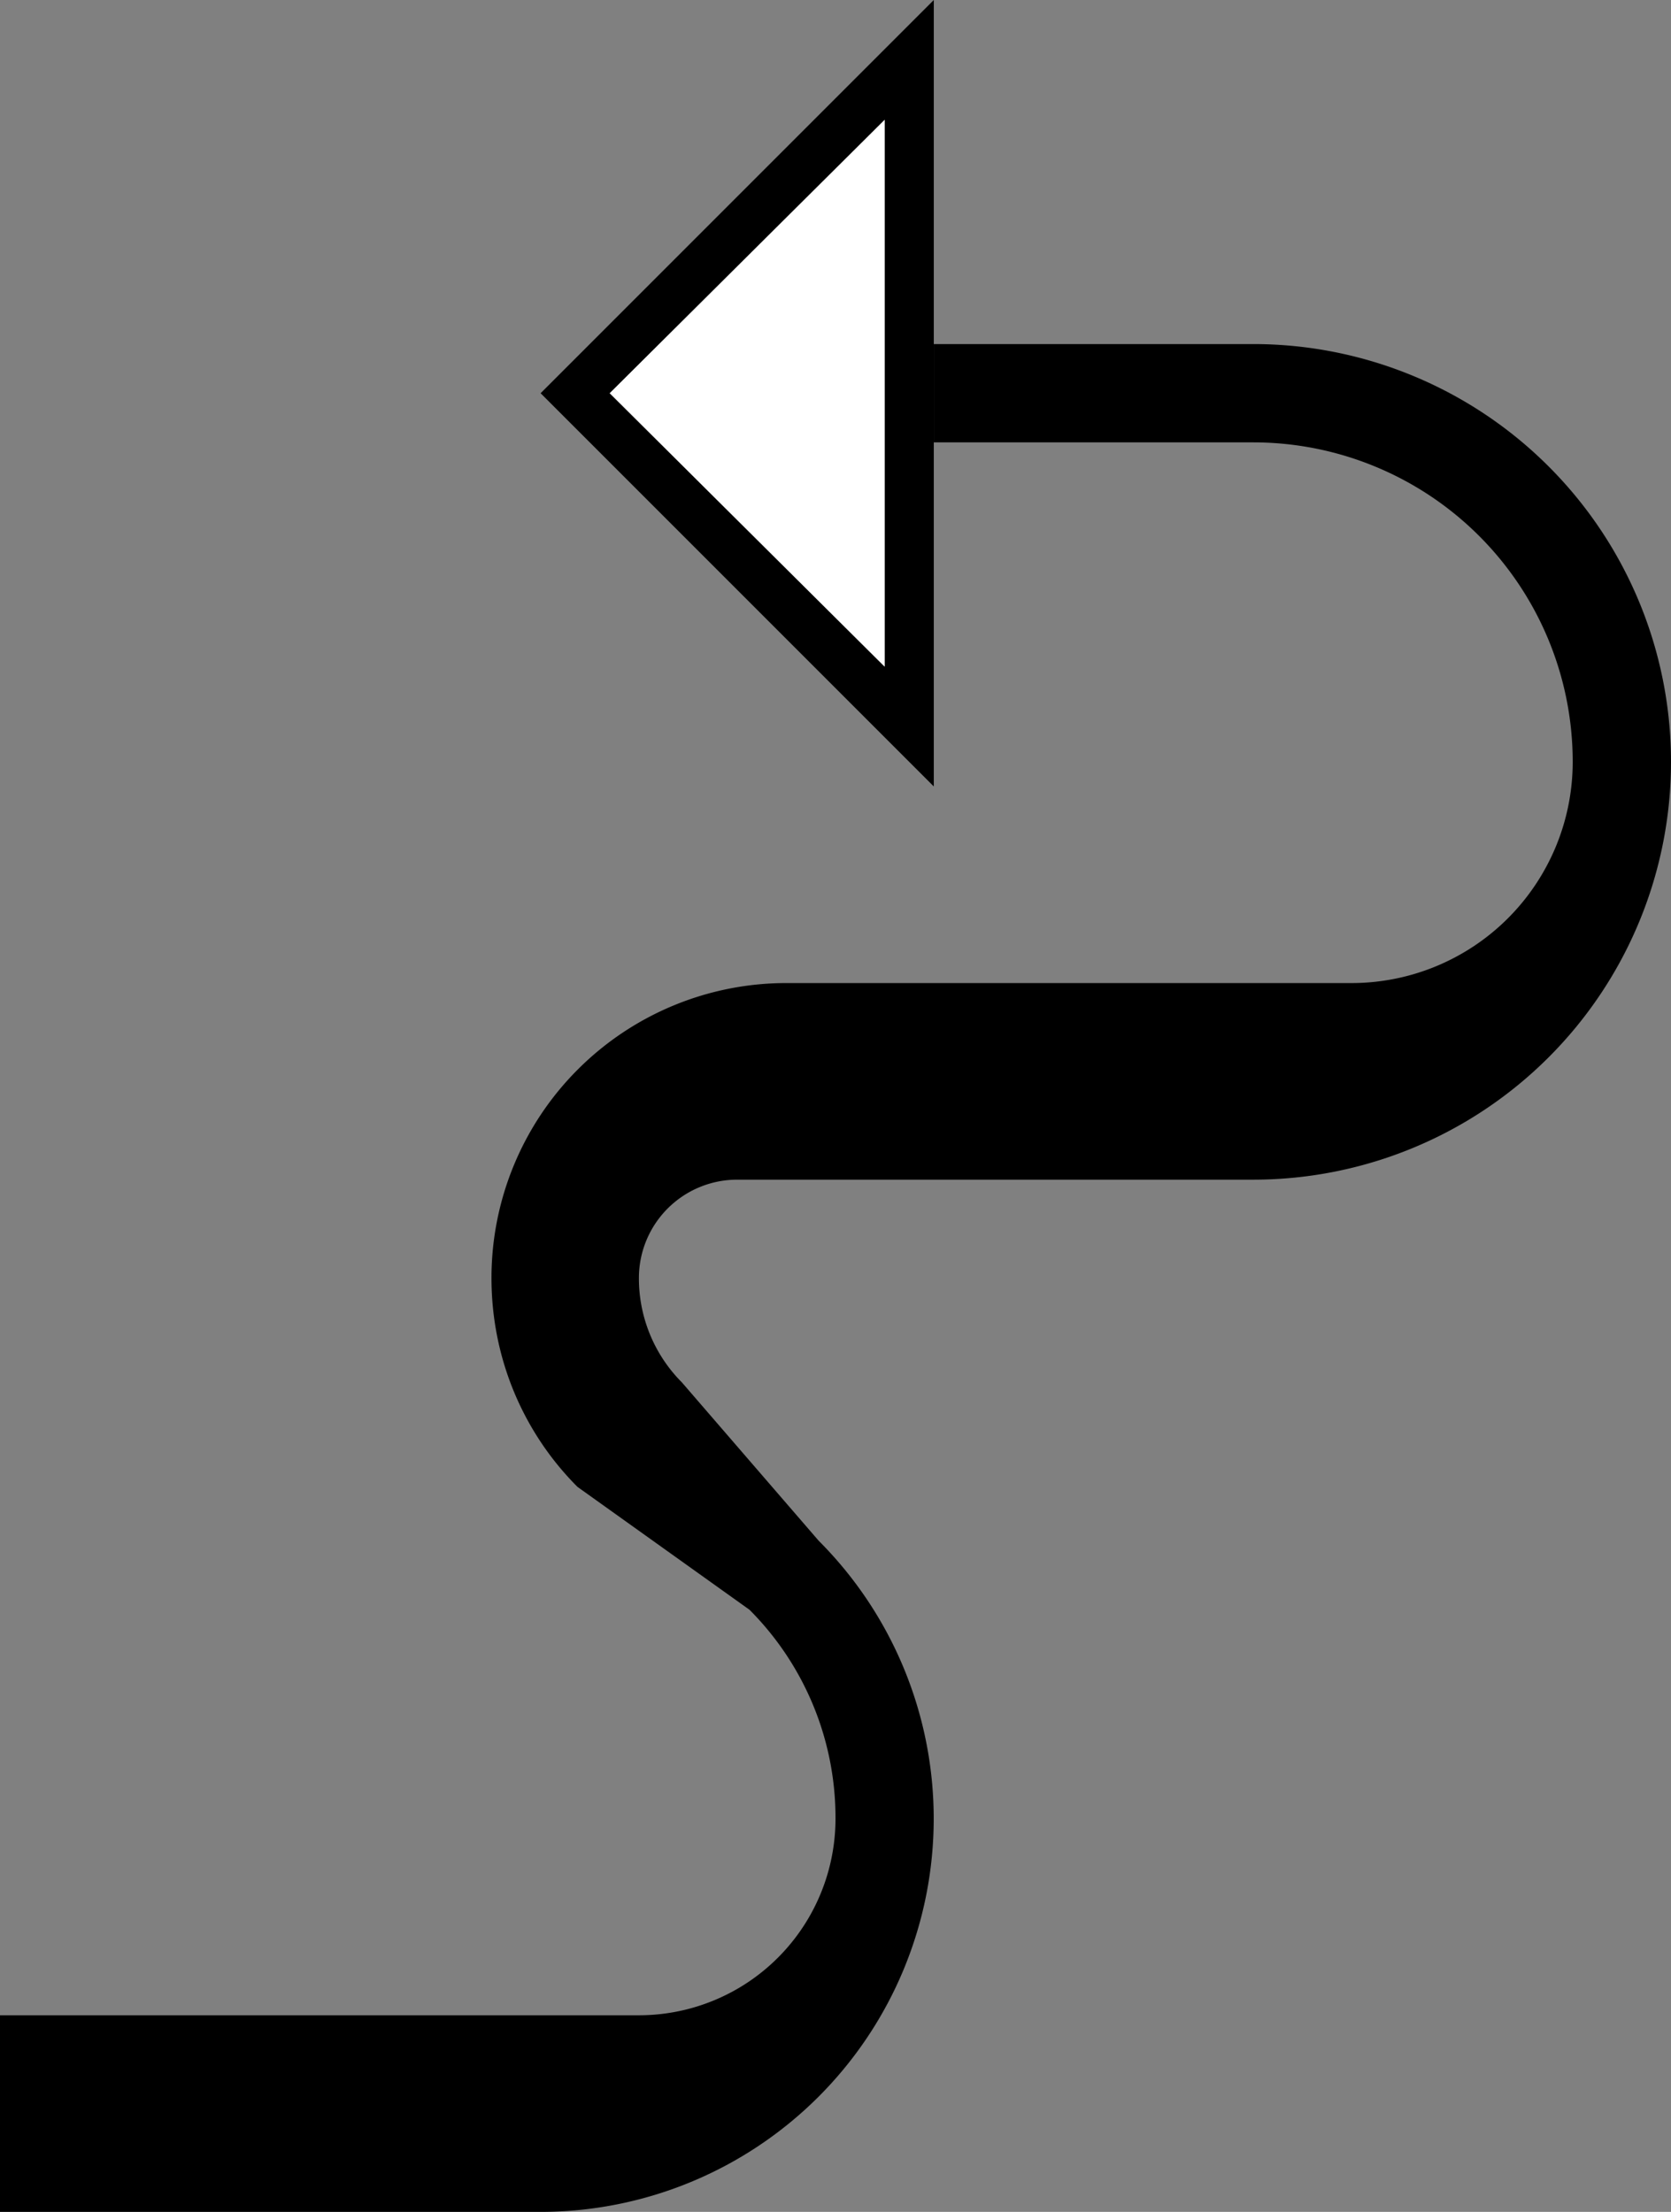 <svg xmlns="http://www.w3.org/2000/svg" version="1.0" width="34" height="45"><rect width="100%" height="100%" fill="#808080" stroke="none"/><path d="M19 0l-8 8 8 8V0zm-1 2.438v11.124L12.406 8 18 2.437z"/><path d="M19 7v2h6.5a6.5 6.5 0 0 1 6.5 6.5 4.5 4.5 0 0 1-4.5 4.5H16a6 6 0 0 0-6 6c0 1.657.664 3.164 1.75 4.25l3.5 2.5A5.992 5.992 0 0 1 17 37a4 4 0 0 1-4 4H0v4h11a8 8 0 0 0 5.656-13.656l-2.781-3.219A2.996 2.996 0 0 1 13 26a2 2 0 0 1 2-2h10.5a8.5 8.5 0 0 0 0-17H19z"/><path d="M18 2.438L12.406 8 18 13.563V2.437z" fill="#fff"/></svg>
